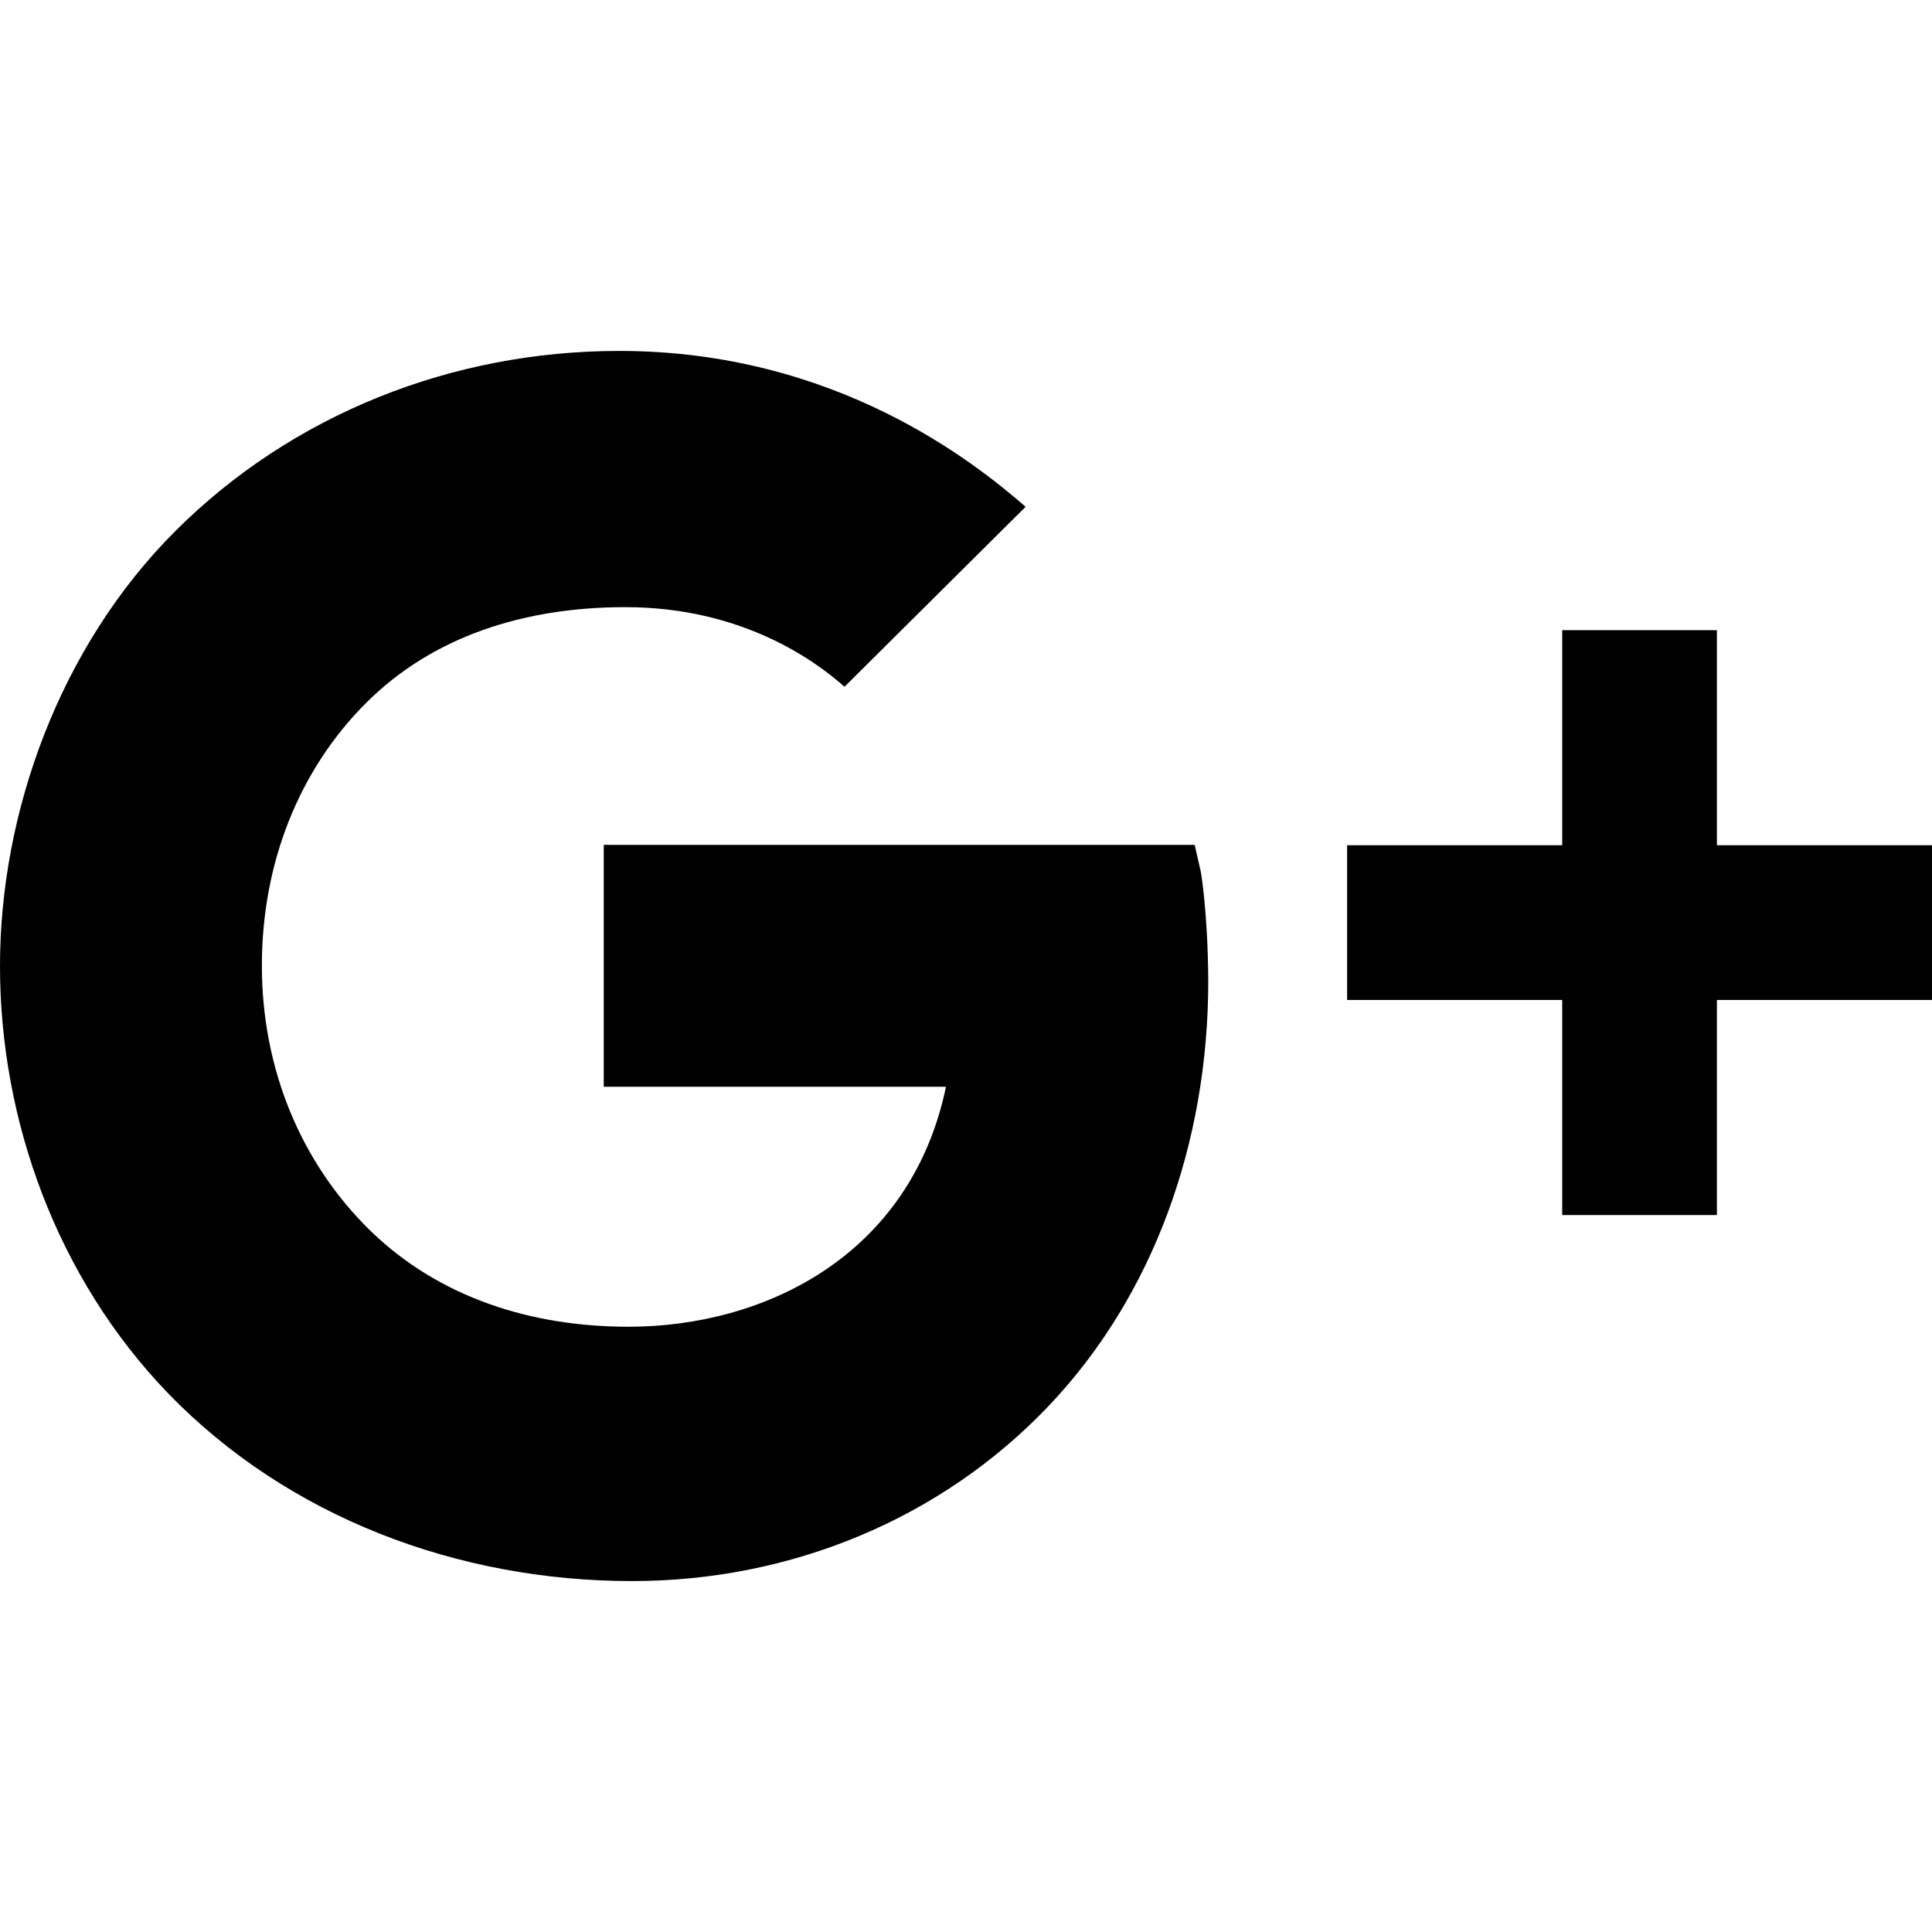 <?xml version="1.0" encoding="utf-8"?>
<!-- Generator: Adobe Illustrator 18.1.1, SVG Export Plug-In . SVG Version: 6.00 Build 0)  -->
<svg version="1.1" id="Layer_1" xmlns="http://www.w3.org/2000/svg" xmlns:xlink="http://www.w3.org/1999/xlink" x="0px" y="0px"
	 viewBox="0 0 512 512" enable-background="new 0 0 512 512" xml:space="preserve">
<g>
	<path d="M318.2,230.9l-1.6-7l-156.6,0V288h90.7c-9.4,45-48.4,63.6-84.1,63.6c-26,0-50.2-7.8-68.3-25.3
		c-18.6-18.1-28.9-43.1-28.9-70.4c0-27.1,9.8-51.8,27.6-69.6c17.7-17.7,42-25.4,68.7-25.4c30.5,0,49.9,13.8,58.1,21.1l48-47.7
		C258.3,122.6,221.5,93,164.1,93c0,0,0,0,0,0c-44.3,0-86.7,16.8-117.7,47.8C15.9,171.3,0,215.2,0,256s15,82.6,44.6,113.3
		C76.3,402,121.2,419,167.5,419c42.1,0,81.9-16.5,110.3-46.3c28-29.4,42.4-70.1,42.4-112.7C320.1,242,318.3,231.3,318.2,230.9z"/>
	<polygon points="512,224 455,224 455,167 414,167 414,224 357,224 357,265 414,265 414,322 455,322 455,265 512,265 	"/>
</g>
</svg>
